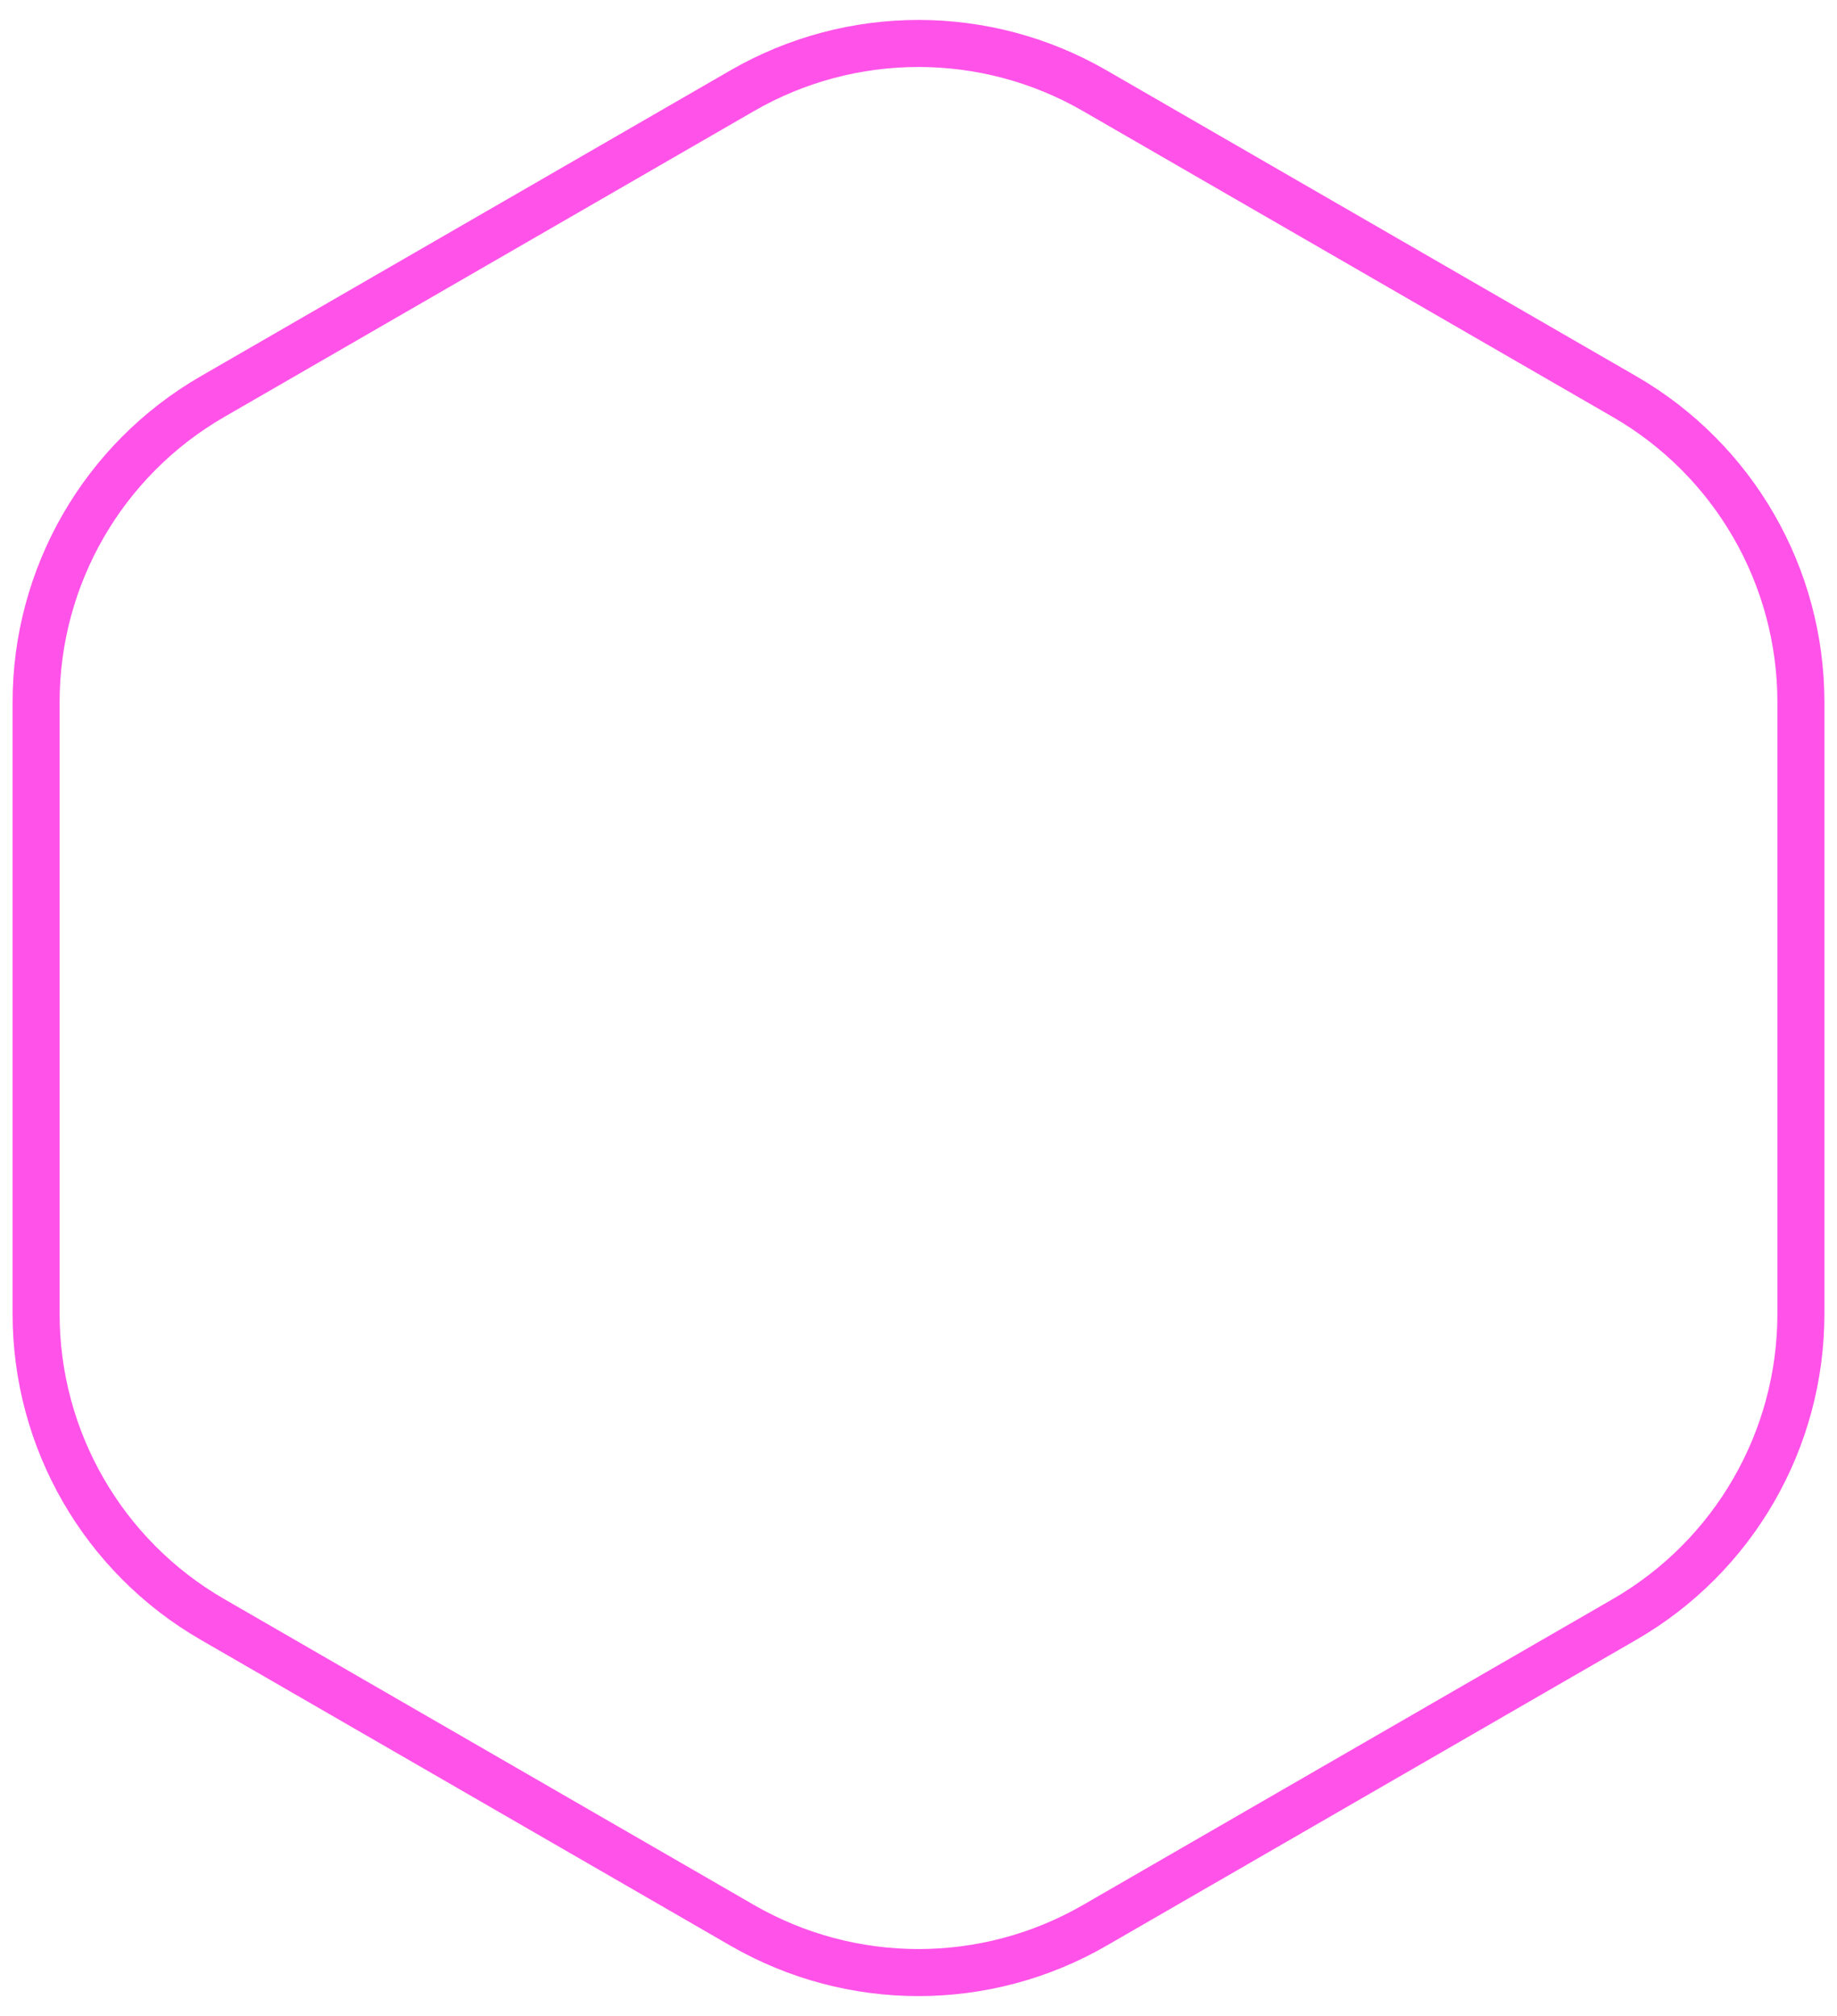 <svg width="72" height="79" viewBox="0 0 72 79" fill="none" xmlns="http://www.w3.org/2000/svg">
<path d="M29.09 3.555C33.366 1.086 38.634 1.086 42.91 3.555L63.675 15.543C67.951 18.012 70.585 22.574 70.585 27.512V51.488C70.585 56.426 67.951 60.988 63.675 63.457L42.91 75.445C38.634 77.914 33.366 77.914 29.09 75.445L8.325 63.457C4.049 60.988 1.415 56.426 1.415 51.488V27.512C1.415 22.574 4.049 18.012 8.325 15.543L29.09 3.555Z" stroke="#FF52E8" stroke-width="1.843"/>
</svg>
